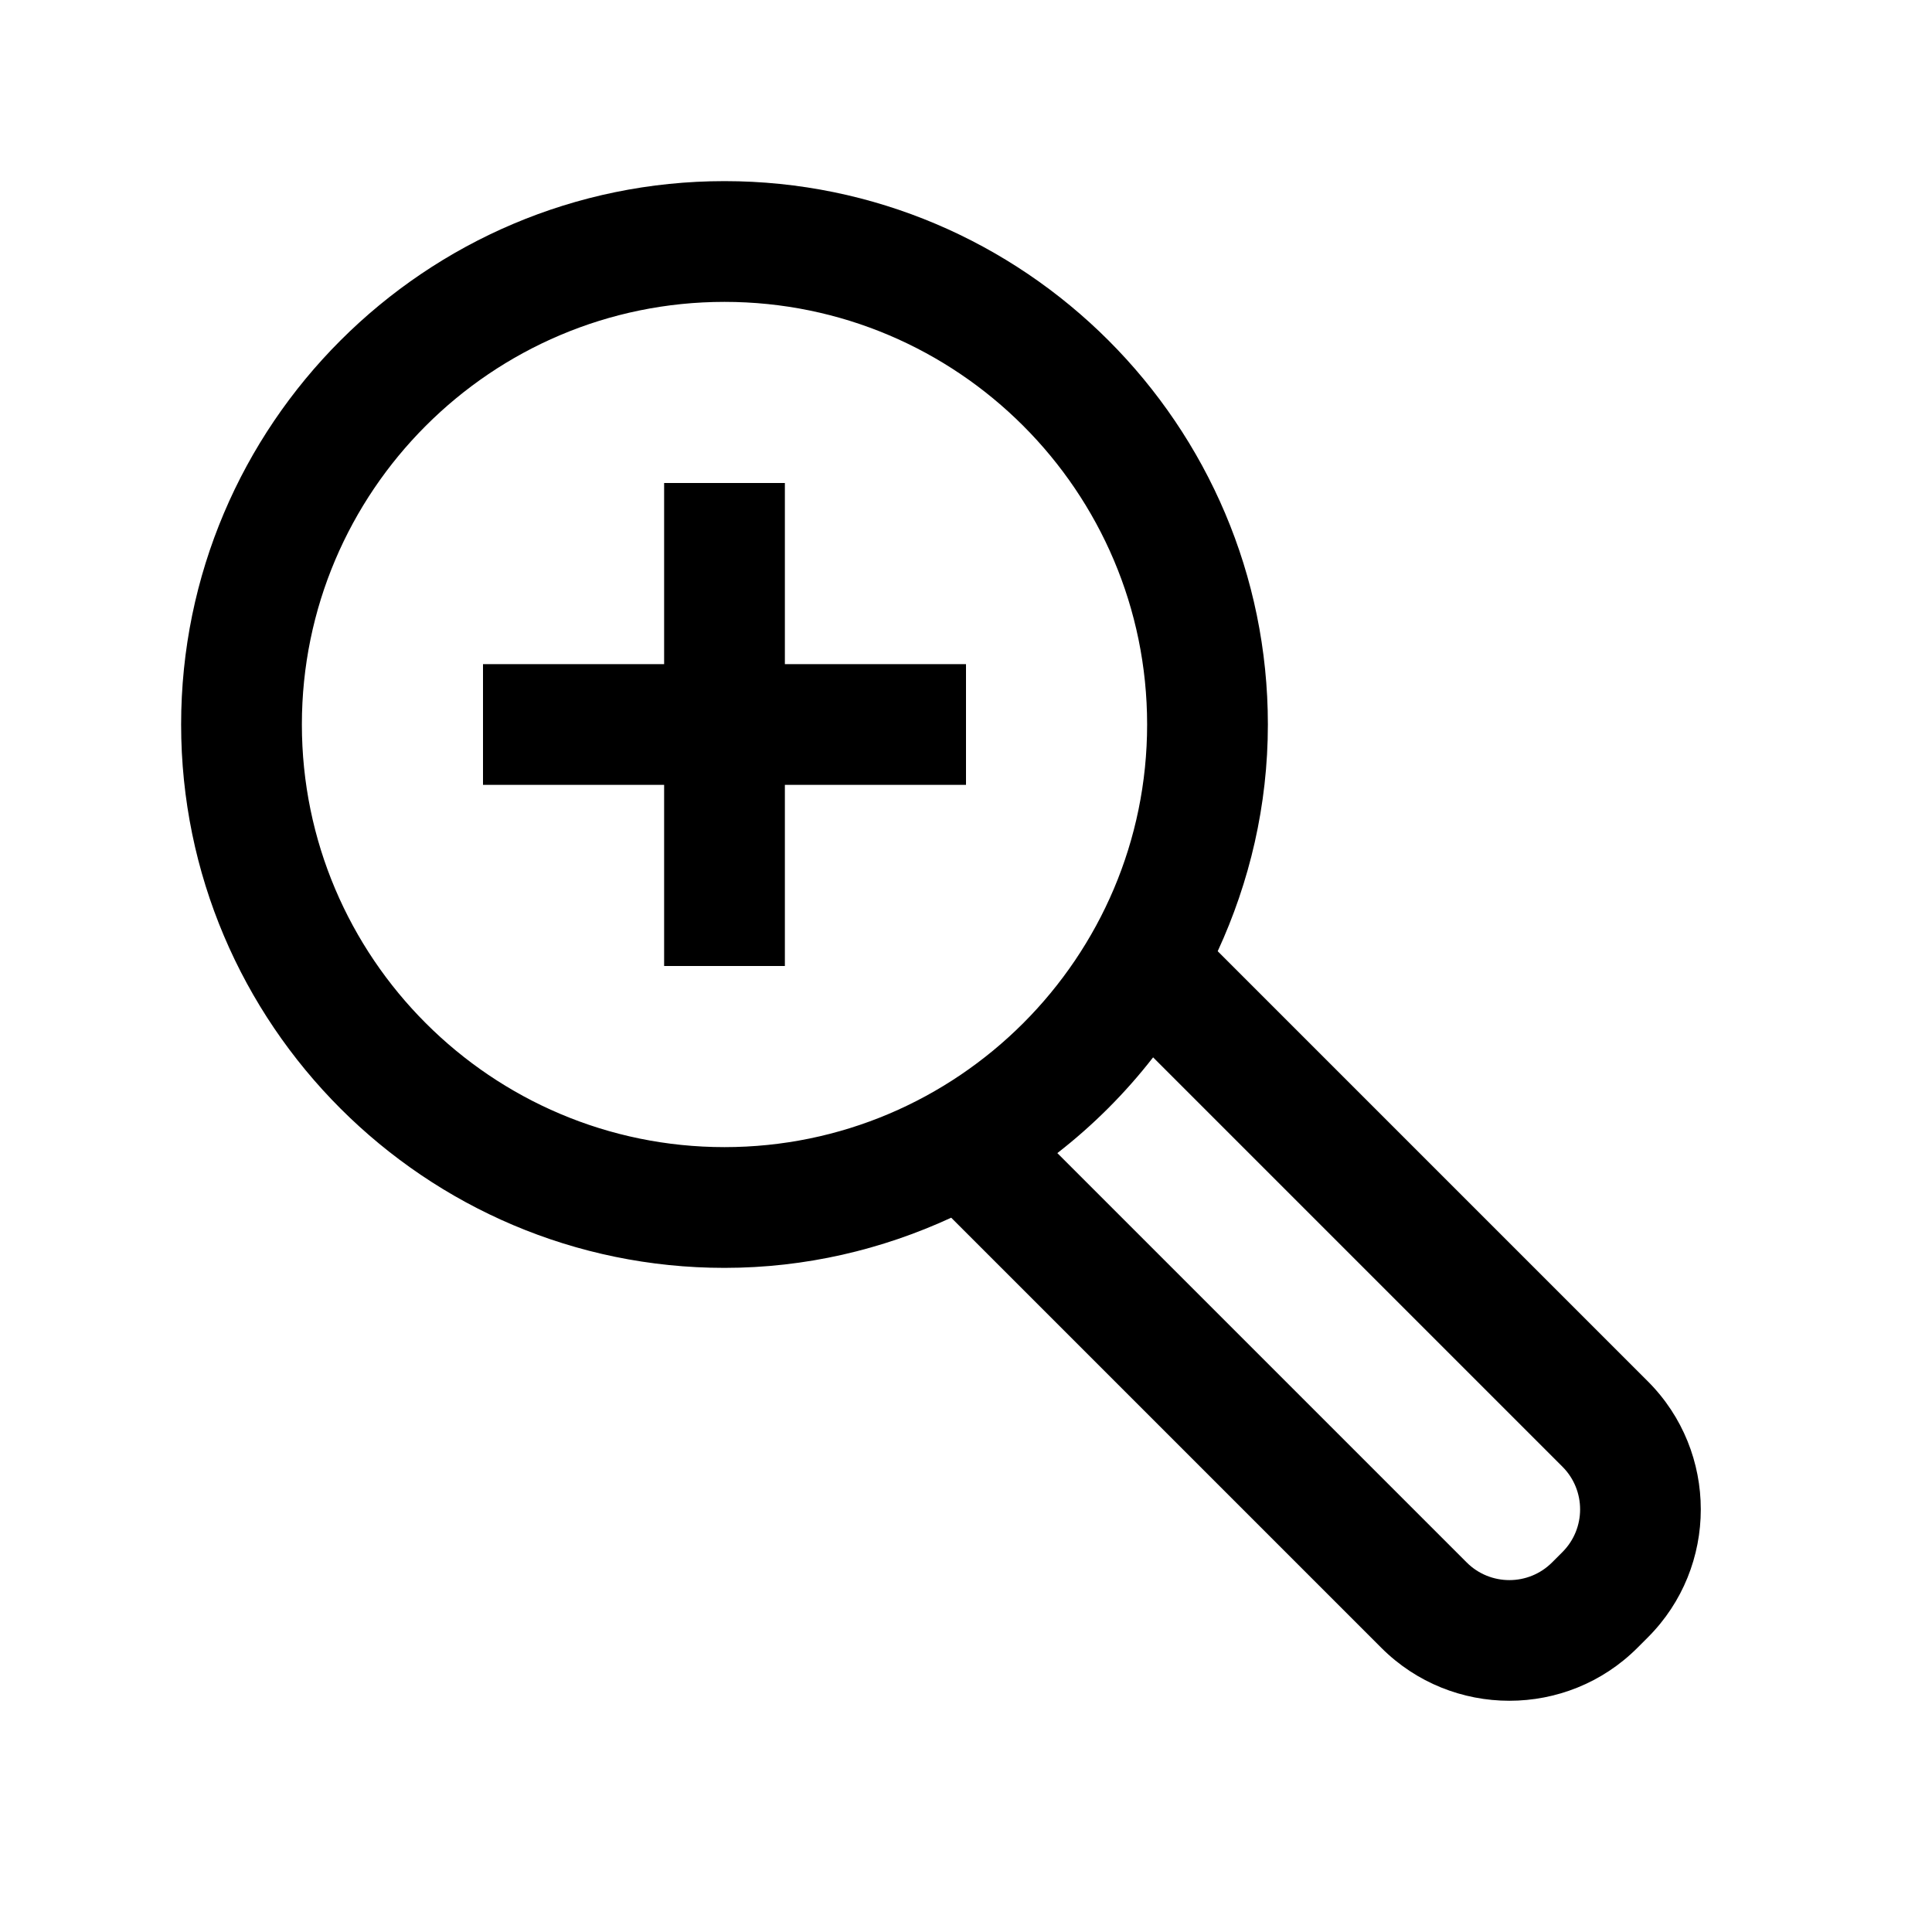 <svg width="32" height="32" viewBox="0 0 32 32" xmlns="http://www.w3.org/2000/svg">
<g>
<path fill-rule="evenodd" clip-rule="evenodd" d="M20.169 15.755L27.293 22.879C28.463 24.048 28.463 25.952 27.293 27.121L27.121 27.293C26.536 27.878 25.768 28.17 25 28.17C24.232 28.17 23.464 27.878 22.879 27.293L15.755 20.169C14.61 20.697 13.341 21 12 21C7.038 21 3 16.962 3 12C3 7.038 7.038 3 12 3C16.962 3 21 7.038 21 12C21 13.341 20.697 14.61 20.169 15.755ZM12 5C8.14 5 5 8.14 5 12C5 15.86 8.14 19 12 19C15.86 19 19 15.86 19 12C19 8.14 15.86 5 12 5ZM25.707 25.879L25.879 25.707C26.269 25.317 26.269 24.683 25.879 24.293L19.099 17.513C18.638 18.106 18.106 18.638 17.513 19.099L24.293 25.879C24.683 26.269 25.317 26.269 25.707 25.879ZM11 11V8H13V11H16V13H13V16H11V13H8V11H11Z"/>
</g>
</svg>
